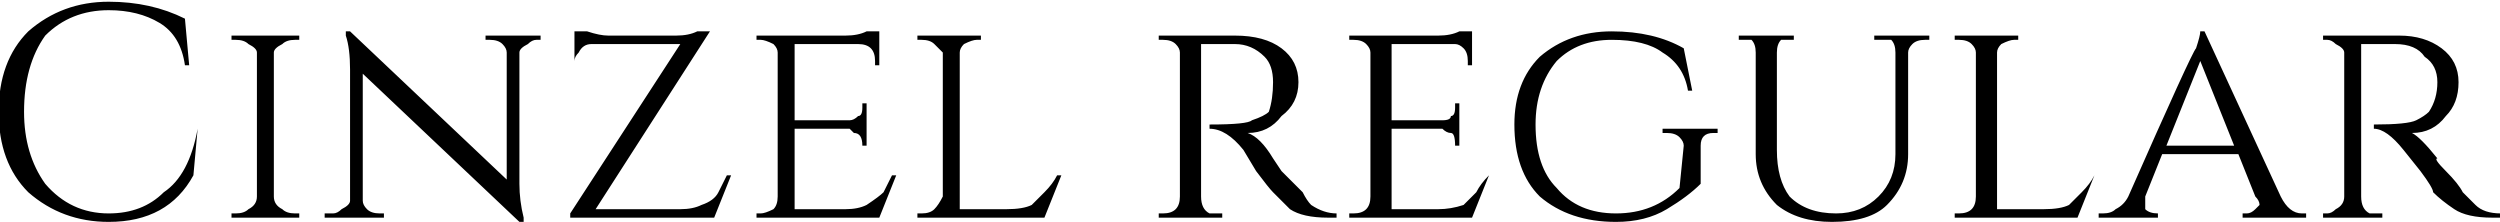 <svg xmlns="http://www.w3.org/2000/svg" viewBox="4.32 48.592 590.472 52.416"><path d="M30 101Q19 101 11 94Q4 87 4 75Q4 63 11 56Q19 49 30 49L30 49Q40 49 48 53L48 53L49 64L48 64Q47 57 42 54Q37 51 30 51L30 51Q21 51 15 57Q10 64 10 75Q10 85 15 92Q21 99 30 99L30 99Q38 99 43 94L43 94Q49 90 51 79L51 79L51 79L50 90Q44 101 30 101L30 101ZM59 99L60 99Q62 99 63 98Q65 97 65 95L65 95L65 61Q65 60 63 59Q62 58 60 58L60 58L59 58L59 57L75 57L75 58L74 58Q72 58 71 59Q69 60 69 61L69 61L69 95Q69 97 71 98Q72 99 74 99L74 99L75 99L75 100L59 100L59 99ZM132 58L131 58Q130 58 129 59Q127 60 127 61L127 61L127 92Q127 96 128 100L128 100L128 101L127 101L90 66L90 96Q90 97 91 98Q92 99 94 99L94 99L95 99L95 100L81 100L81 99L83 99Q84 99 85 98Q87 97 87 96L87 96L87 65Q87 60 86 57L86 57L86 56L87 56L124 91L124 61Q124 60 123 59Q122 58 120 58L120 58L119 58L119 57L132 57L132 58ZM140 63L140 63L140 64L140 64L140 56Q141 56 143 56Q146 57 148 57L148 57L164 57Q167 57 169 56Q172 56 172 56L172 56L172 56L145 98L165 98Q168 98 170 97Q173 96 174 94Q175 92 176 90L176 90L177 90L173 100L139 100L139 99L165 59L144 59Q142 59 141 61L141 61Q140 62 140 63ZM183 99L184 99Q185 99 187 98Q188 97 188 95L188 95L188 61Q188 60 187 59Q185 58 184 58L184 58L183 58L183 57L204 57Q207 57 209 56Q211 56 212 56L212 56L212 64L211 64L211 63Q211 61 210 60Q209 59 207 59L207 59L192 59L192 77L205 77Q206 77 207 76Q208 76 208 74L208 74L208 73L209 73L209 83L208 83L208 83Q208 80 206 80L206 80Q206 80 205 79L205 79L192 79L192 98L204 98Q207 98 209 97Q212 95 213 94Q214 92 215 90L215 90L216 90L212 100L183 100L183 99ZM221 99L222 99Q224 99 225 98Q226 97 227 95L227 95L227 61Q226 60 225 59Q224 58 222 58L222 58L221 58L221 57L236 57L236 58L235 58Q234 58 232 59Q231 60 231 61L231 61L231 98L242 98Q246 98 248 97Q250 95 251 94Q253 92 254 90L254 90L255 90L251 100L221 100L221 99ZM291 59L291 59L288 59L288 95Q288 98 290 99L290 99Q291 99 292 99L292 99L293 99L293 100L278 100L278 99L279 99Q281 99 282 98Q283 97 283 95L283 95L283 61Q283 60 282 59Q281 58 279 58L279 58L278 58L278 57L296 57Q303 57 307 60Q311 63 311 68Q311 73 307 76Q304 80 299 80L299 80Q302 81 305 86L305 86Q305 86 307 89Q310 92 312 94Q313 96 314 97L314 97Q317 99 320 99L320 99L320 100L318 100Q312 100 309 98L309 98Q307 96 305 94L305 94Q304 93 301 89Q298 84 298 84L298 84Q294 79 290 79L290 79L290 78Q299 78 300 77L300 77Q303 76 304 75L304 75Q305 72 305 68L305 68Q305 64 303 62Q300 59 296 59L296 59Q294 59 291 59ZM323 99L324 99Q326 99 327 98Q328 97 328 95L328 95L328 61Q328 60 327 59Q326 58 324 58L324 58L323 58L323 57L344 57Q347 57 349 56Q352 56 352 56L352 56L352 64L351 64L351 63Q351 61 350 60Q349 59 348 59L348 59L333 59L333 77L345 77Q347 77 347 76Q348 76 348 74L348 74L348 73L349 73L349 83L348 83L348 83Q348 80 347 80L347 80Q346 80 345 79L345 79L333 79L333 98L344 98Q347 98 350 97Q352 95 353 94Q354 92 356 90L356 90L356 90L352 100L323 100L323 99ZM386 101Q375 101 368 95Q362 89 362 78Q362 68 368 62Q375 56 385 56Q395 56 402 60L402 60L404 70L403 70Q402 64 397 61Q393 58 385 58Q377 58 372 63Q367 69 367 78Q367 88 372 93Q377 99 386 99Q395 99 401 93L401 93L402 83Q402 82 401 81Q400 80 398 80L398 80L397 80L397 79L410 79L410 80L409 80Q406 80 406 83L406 83L406 92Q403 95 398 98Q393 101 386 101L386 101ZM460 57L460 58L459 58Q457 58 456 59L456 59Q455 60 455 61L455 61L455 85Q455 92 450 97Q446 101 437 101Q429 101 424 97Q419 92 419 85L419 85L419 61Q419 59 418 58Q417 58 416 58L416 58L415 58L415 57L428 57L428 58L427 58Q426 58 425 58Q424 59 424 61L424 61L424 84Q424 91 427 95Q431 99 438 99Q444 99 448 95Q452 91 452 85L452 85L452 61Q452 59 451 58Q450 58 448 58L448 58L447 58L447 57L460 57ZM466 99L467 99Q469 99 470 98Q471 97 471 95L471 95L471 61Q471 60 470 59Q469 58 467 58L467 58L466 58L466 57L481 57L481 58L480 58Q479 58 477 59Q476 60 476 61L476 61L476 98L487 98Q491 98 493 97Q495 95 496 94Q498 92 499 90L499 90L499 90L495 100L466 100L466 99ZM548 99L548 99L549 99L549 100L534 100L534 99L535 99Q536 99 537 98Q538 97 538 97Q538 96 537 95L537 95L533 85L515 85L511 95Q511 96 511 97Q511 97 511 98Q512 99 514 99L514 99L514 99L514 100L500 100L500 99L501 99Q503 99 504 98Q506 97 507 95L507 95Q522 61 523 60L523 60Q524 57 524 56L524 56L525 56L543 95Q545 99 548 99ZM524 63L516 83L532 83L524 63ZM566 59L566 59L562 59L562 95Q562 98 564 99L564 99Q565 99 566 99L566 99L567 99L567 100L553 100L553 99L554 99Q555 99 556 98Q558 97 558 95L558 95L558 61Q558 60 556 59Q555 58 554 58L554 58L553 58L553 57L571 57Q577 57 581 60Q585 63 585 68Q585 73 582 76Q579 80 574 80L574 80Q576 81 580 86L580 86Q579 86 582 89Q585 92 586 94Q588 96 589 97L589 97Q591 99 595 99L595 99L595 100L593 100Q587 100 584 98L584 98Q581 96 579 94L579 94Q579 93 576 89Q572 84 572 84L572 84Q568 79 565 79L565 79L565 78Q573 78 575 77L575 77Q577 76 578 75L578 75Q580 72 580 68L580 68Q580 64 577 62Q575 59 570 59L570 59Q569 59 566 59Z"/></svg>